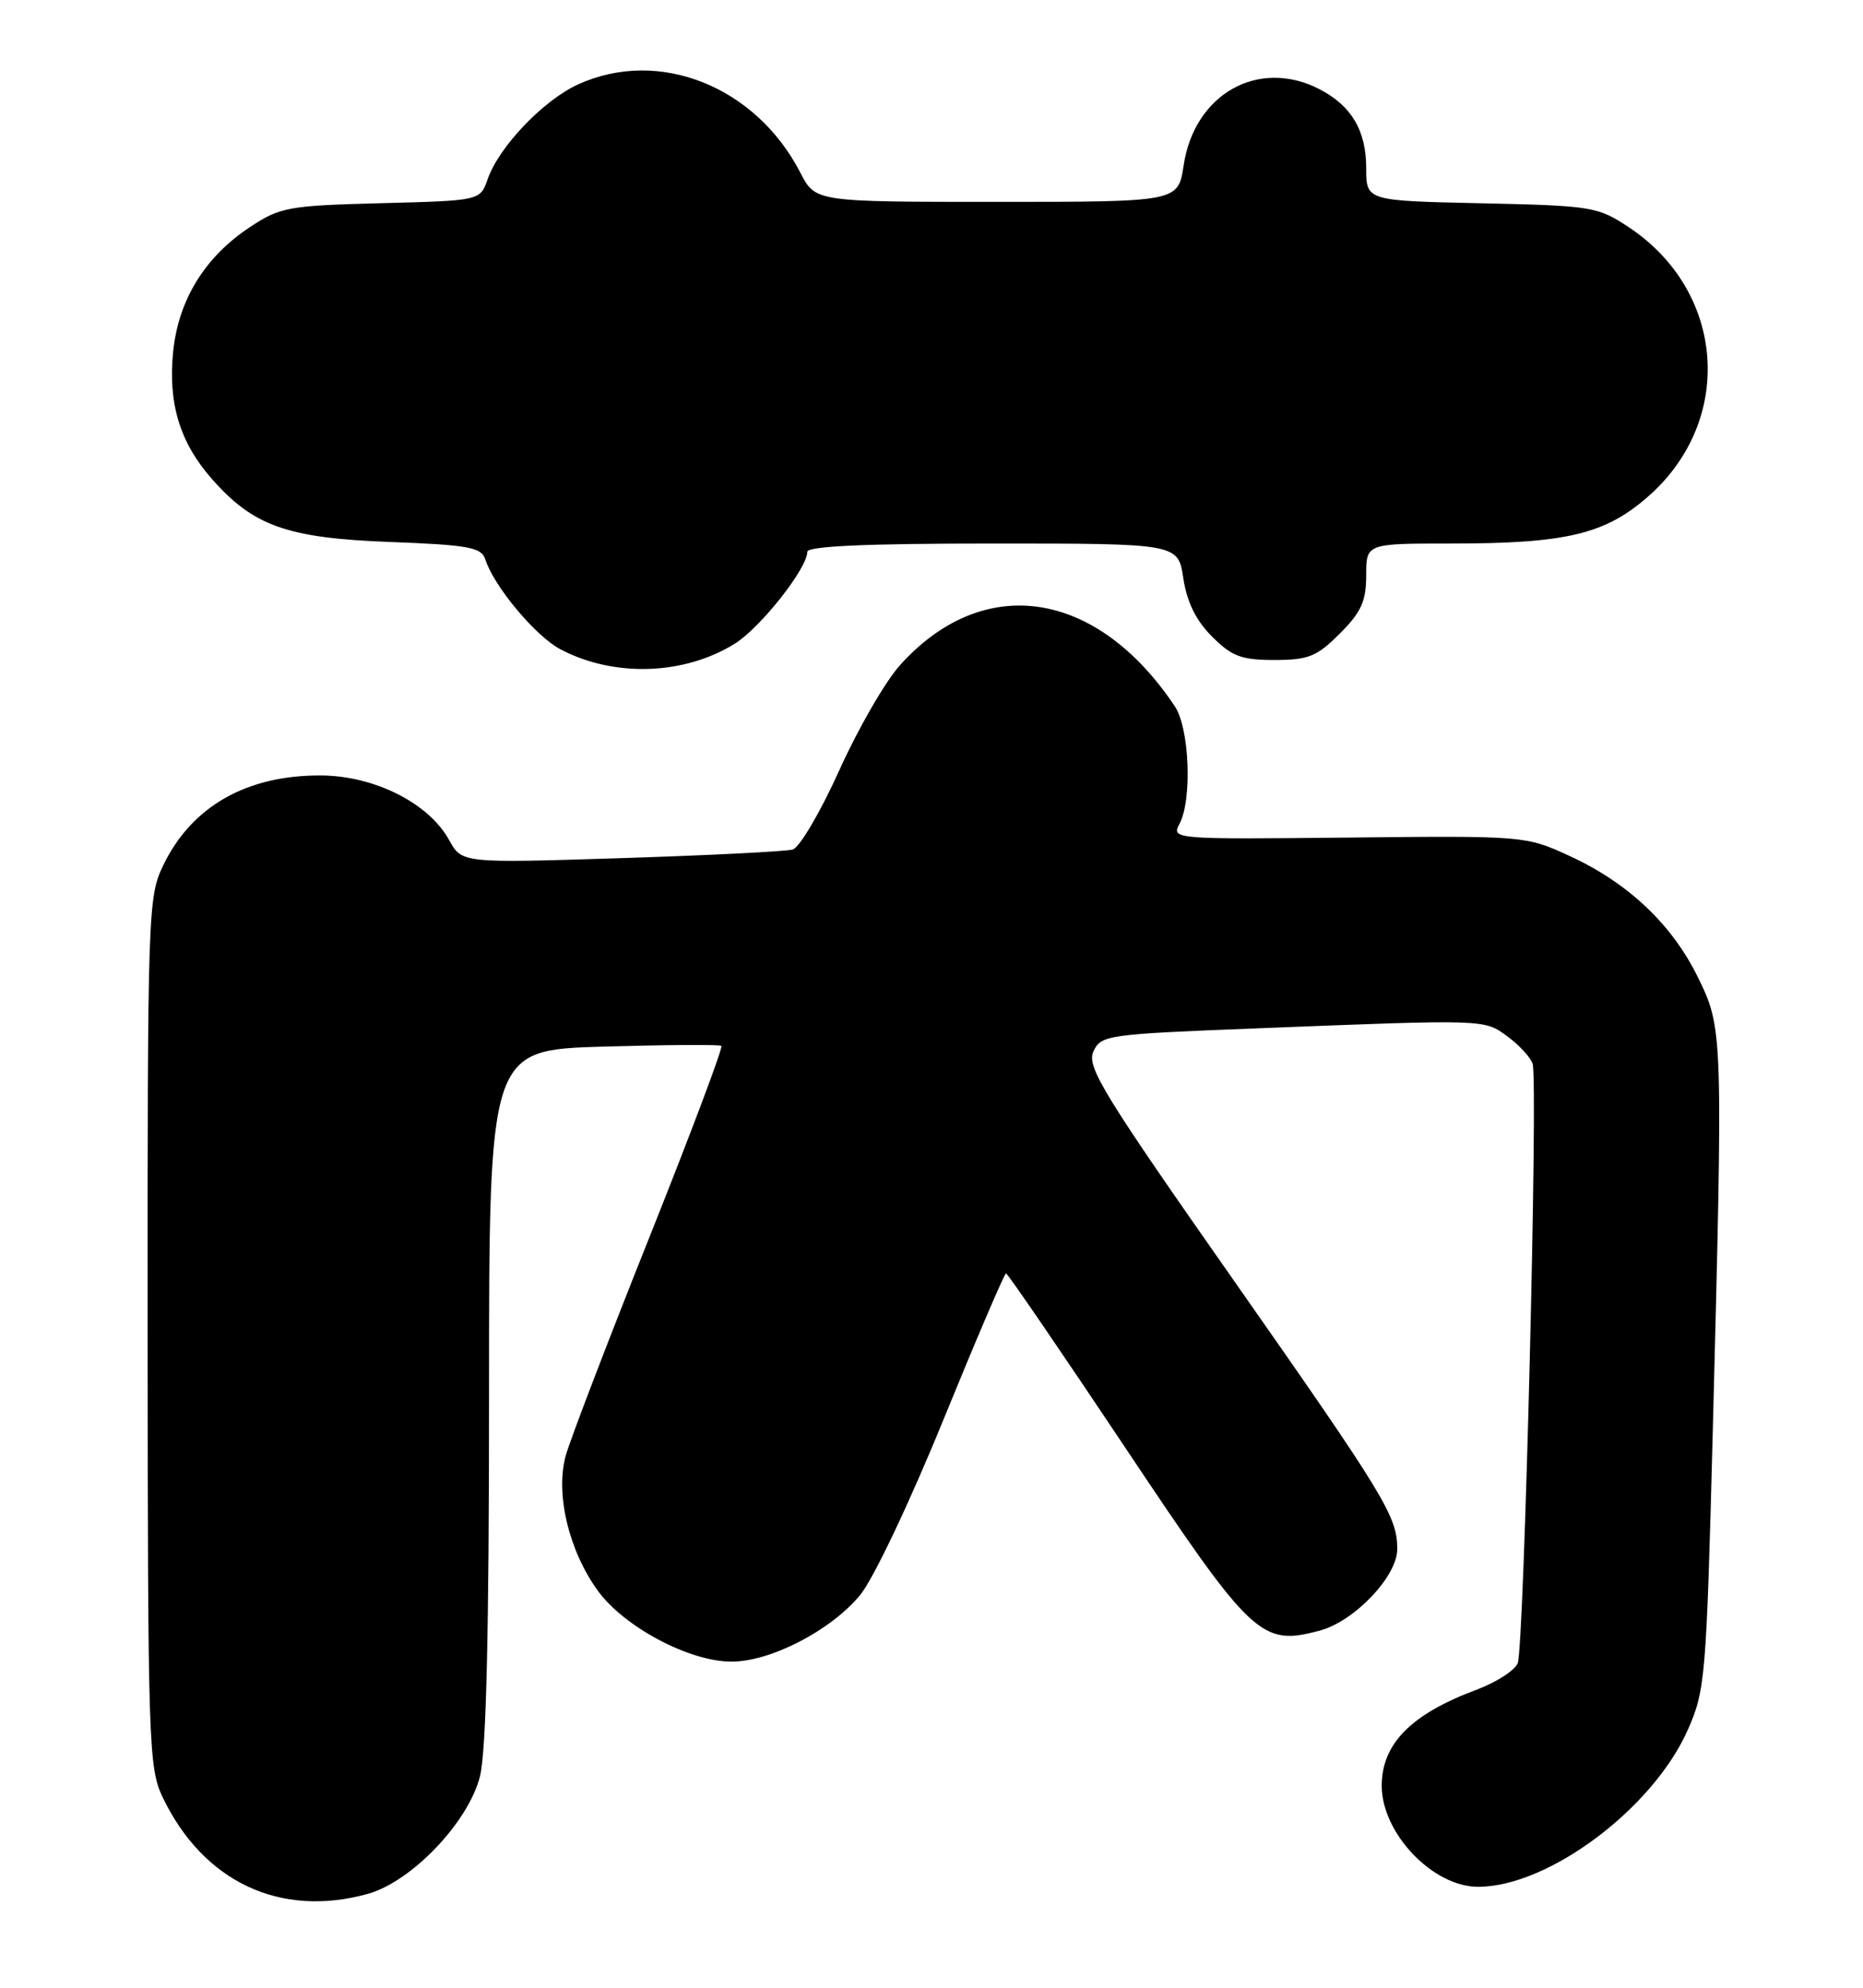 <?xml version="1.0" encoding="UTF-8" standalone="no"?>
<!DOCTYPE svg PUBLIC "-//W3C//DTD SVG 1.1//EN" "http://www.w3.org/Graphics/SVG/1.1/DTD/svg11.dtd" >
<svg xmlns="http://www.w3.org/2000/svg" xmlns:xlink="http://www.w3.org/1999/xlink" version="1.1" viewBox="0 0 240 256">
 <g >
 <path fill="currentColor"
d=" M 47.38 243.91 C 53.03 242.34 60.34 234.68 61.83 228.78 C 62.64 225.55 63.00 210.39 63.00 179.67 C 63.00 135.22 63.00 135.22 77.75 134.79 C 85.86 134.56 92.69 134.51 92.93 134.70 C 93.17 134.88 88.99 145.99 83.64 159.39 C 78.29 172.78 73.45 185.42 72.88 187.47 C 71.53 192.38 73.26 199.67 77.00 204.85 C 80.39 209.53 88.81 214.00 94.23 214.00 C 99.28 214.00 107.05 209.98 110.81 205.42 C 112.50 203.37 117.20 193.48 121.52 182.88 C 125.76 172.50 129.39 164.00 129.60 164.00 C 129.81 164.00 136.70 174.07 144.92 186.38 C 161.36 211.01 162.45 212.03 170.06 209.99 C 174.50 208.79 180.00 203.00 180.00 199.53 C 180.00 195.29 178.52 192.85 159.02 165.02 C 142.15 140.96 139.96 137.39 140.85 135.44 C 141.82 133.30 142.55 133.20 161.68 132.45 C 191.66 131.27 191.16 131.25 194.22 133.50 C 195.72 134.60 197.17 136.18 197.44 137.00 C 198.16 139.18 196.34 212.18 195.52 214.20 C 195.14 215.14 192.73 216.68 190.16 217.64 C 181.77 220.77 178.00 224.60 178.00 229.99 C 178.00 236.10 184.58 243.00 190.41 243.00 C 199.46 243.00 212.91 232.95 217.42 222.81 C 219.67 217.74 219.82 216.04 220.63 185.00 C 221.98 132.77 221.97 132.46 218.72 125.84 C 215.37 119.01 209.69 113.66 202.12 110.20 C 196.56 107.65 196.31 107.63 173.69 107.87 C 151.20 108.10 150.89 108.08 151.94 106.12 C 153.60 103.02 153.24 93.80 151.35 90.97 C 141.28 75.89 126.68 73.71 115.93 85.68 C 114.04 87.78 110.52 93.88 108.11 99.23 C 105.70 104.57 103.00 109.16 102.12 109.41 C 101.23 109.66 91.28 110.16 80.00 110.52 C 59.50 111.17 59.50 111.17 57.86 108.19 C 55.23 103.42 48.22 99.90 41.32 99.87 C 31.76 99.83 24.71 103.85 21.05 111.40 C 19.06 115.51 19.00 117.19 19.02 171.57 C 19.04 224.68 19.14 227.70 20.97 231.50 C 26.20 242.38 36.12 247.04 47.38 243.91 Z  M 94.63 82.92 C 97.94 80.87 104.00 73.21 104.00 71.07 C 104.00 70.34 111.59 70.00 127.89 70.00 C 151.77 70.00 151.77 70.00 152.44 74.48 C 152.91 77.55 154.07 79.92 156.14 81.98 C 158.69 84.54 159.92 85.00 164.18 85.00 C 168.56 85.00 169.64 84.56 172.60 81.60 C 175.36 78.84 176.00 77.43 176.00 74.10 C 176.00 70.00 176.00 70.00 186.95 70.00 C 201.79 70.00 206.81 68.80 212.36 63.91 C 223.50 54.11 222.28 37.51 209.82 29.26 C 205.82 26.61 205.08 26.49 190.83 26.18 C 176.00 25.86 176.00 25.86 176.00 21.65 C 176.00 16.82 174.11 13.63 169.99 11.49 C 162.14 7.44 153.86 12.08 152.48 21.31 C 151.77 26.00 151.77 26.00 128.41 26.00 C 105.04 26.00 105.04 26.00 103.11 22.25 C 97.36 11.10 84.90 6.14 74.49 10.86 C 70.00 12.91 64.28 18.89 62.82 23.08 C 61.86 25.84 61.86 25.84 49.10 26.17 C 37.12 26.48 36.09 26.67 32.18 29.26 C 26.40 33.09 23.00 38.59 22.31 45.25 C 21.63 51.91 23.15 56.96 27.26 61.64 C 32.62 67.75 36.99 69.30 50.22 69.80 C 60.34 70.18 62.02 70.49 62.51 72.02 C 63.61 75.50 69.01 81.96 72.23 83.64 C 79.11 87.25 88.09 86.96 94.63 82.92 Z "/>
</g>
</svg>